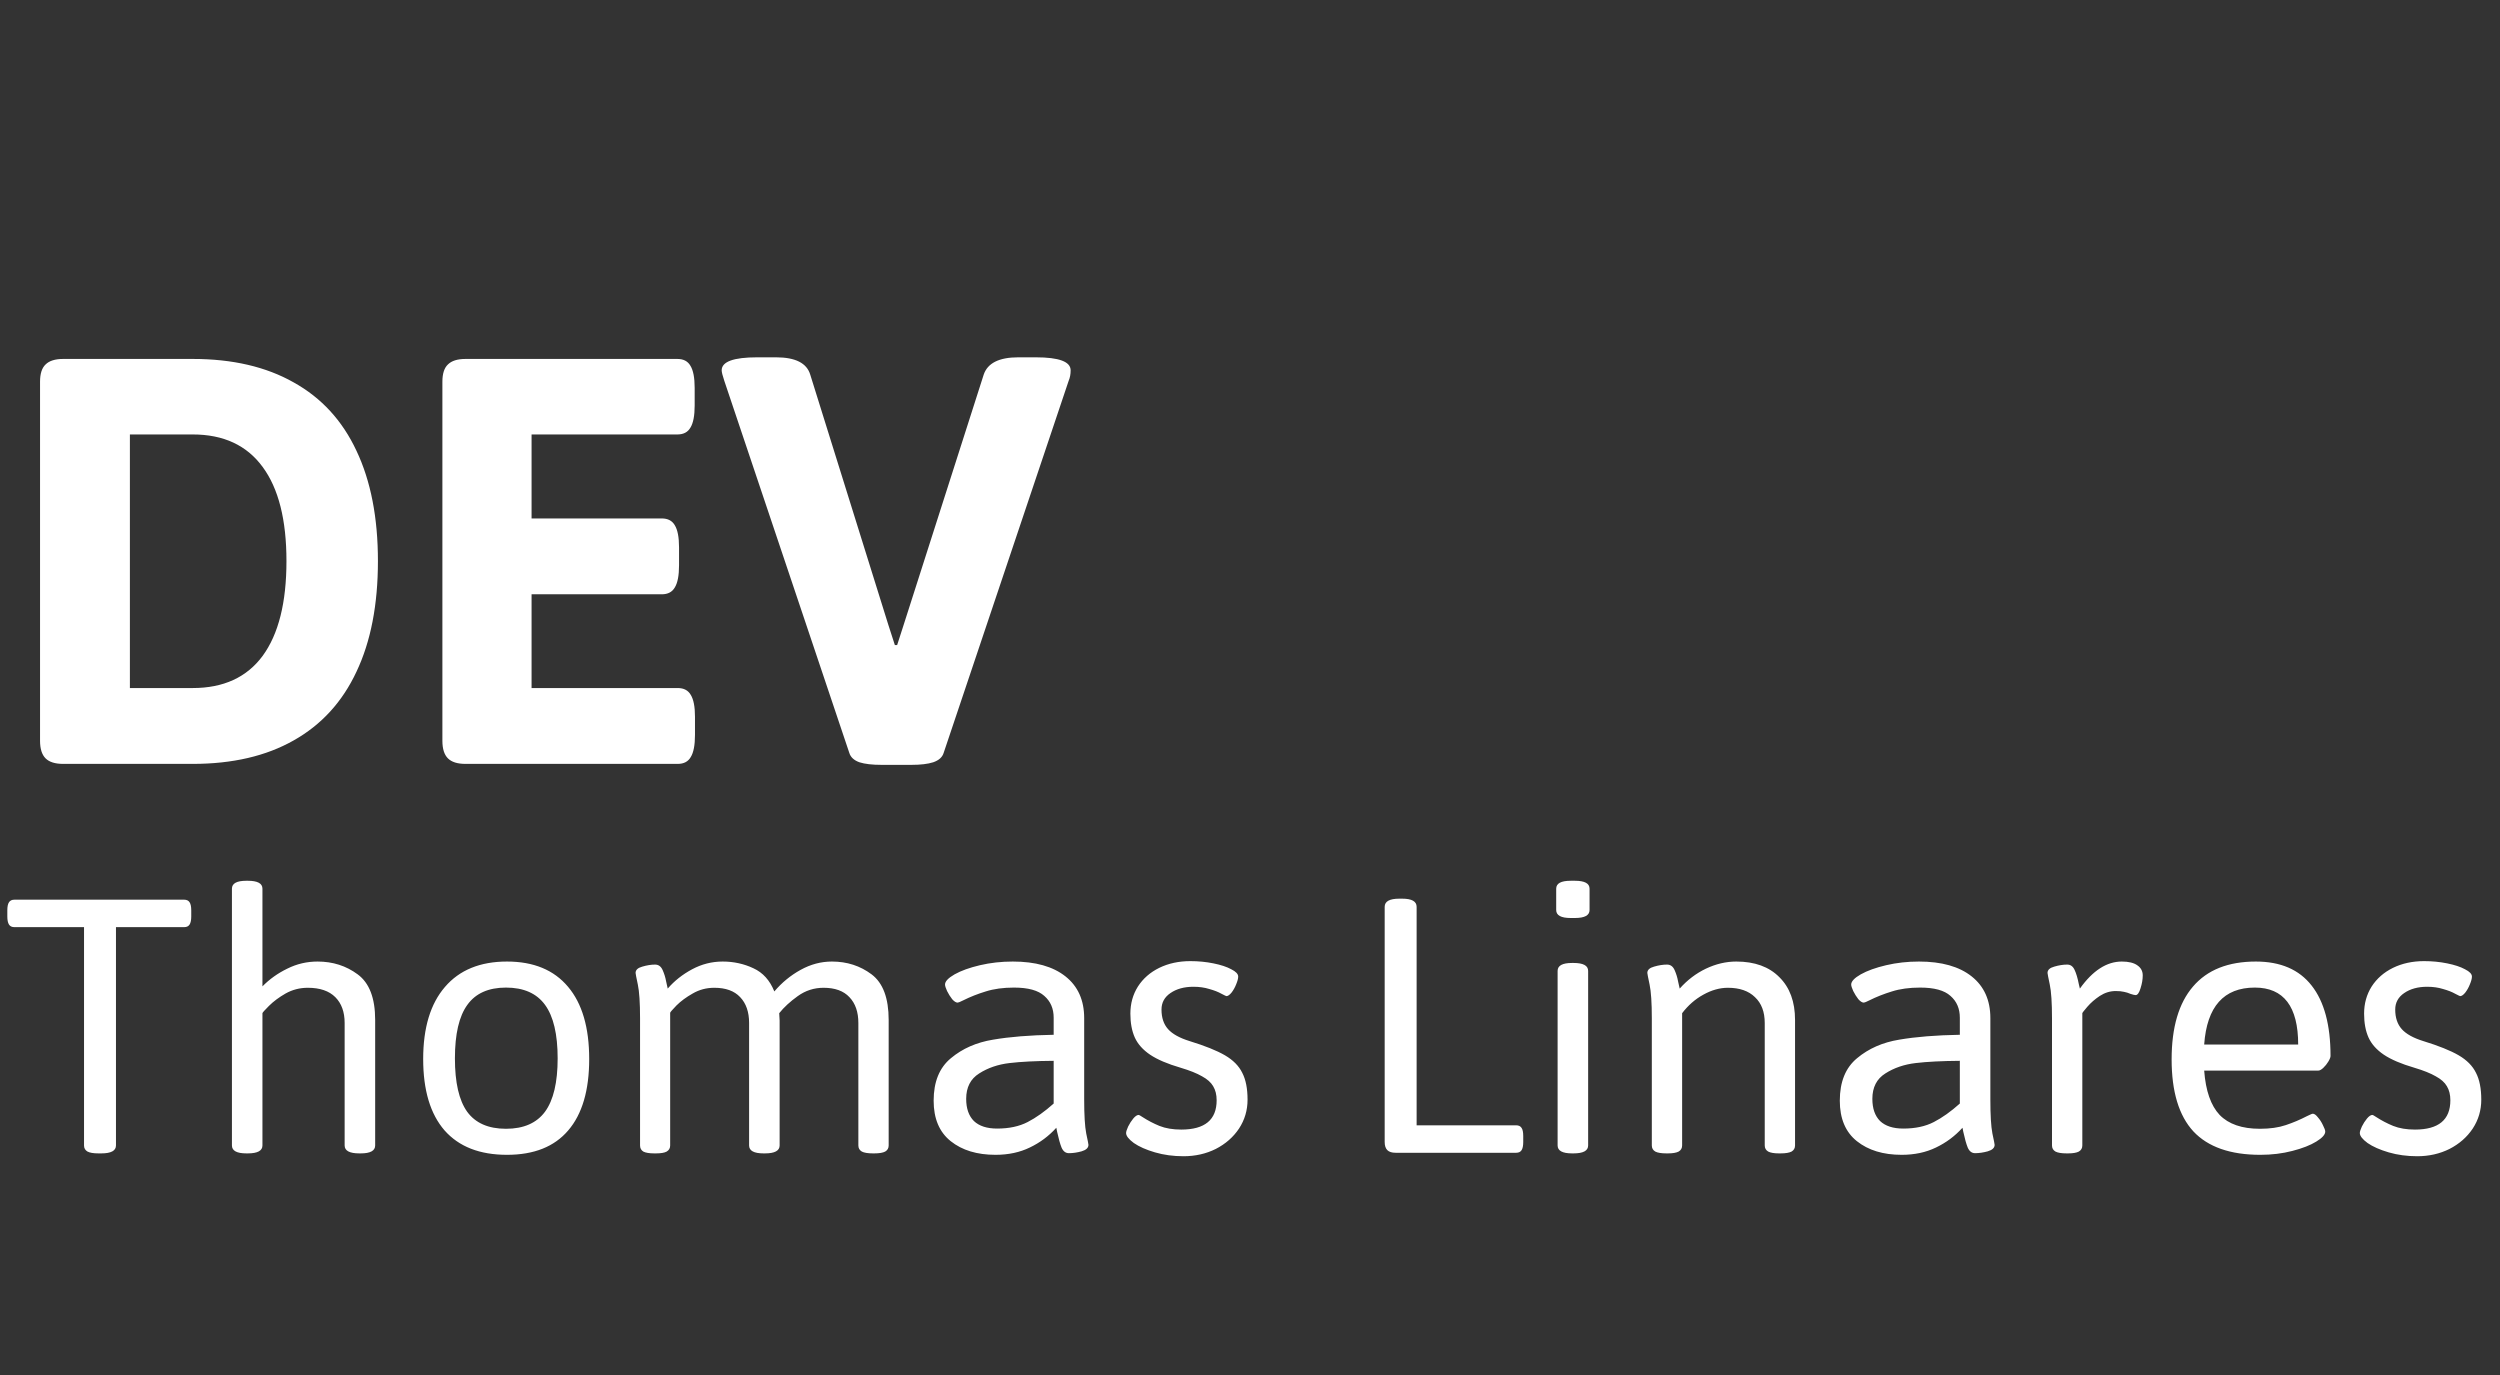 <svg width="180" height="99" viewBox="0 0 180 99" fill="none" xmlns="http://www.w3.org/2000/svg">
<rect x="0" y="0" width="180" height="99" fill="#333333" stroke="none"/>
<path d="M7.09 83.044C6.729 83.044 6.465 83 6.299 82.912C6.133 82.814 6.05 82.668 6.05 82.473V66.755H1.04C0.854 66.755 0.723 66.691 0.645 66.564C0.566 66.438 0.527 66.242 0.527 65.978V65.554C0.527 65.28 0.566 65.085 0.645 64.968C0.723 64.841 0.854 64.777 1.04 64.777H13.257C13.442 64.777 13.574 64.841 13.652 64.968C13.73 65.085 13.77 65.28 13.77 65.554V65.978C13.77 66.242 13.73 66.438 13.652 66.564C13.574 66.691 13.442 66.755 13.257 66.755H8.35V82.473C8.35 82.853 7.998 83.044 7.295 83.044H7.09ZM17.739 83.044C17.046 83.044 16.699 82.853 16.699 82.473V63.986C16.699 63.605 17.046 63.415 17.739 63.415H17.842C18.545 63.415 18.896 63.605 18.896 63.986V71.018C19.404 70.5 20 70.075 20.684 69.743C21.367 69.401 22.095 69.231 22.866 69.231C23.96 69.231 24.922 69.538 25.752 70.153C26.592 70.769 27.012 71.862 27.012 73.435V82.473C27.012 82.853 26.665 83.044 25.972 83.044H25.869C25.166 83.044 24.814 82.853 24.814 82.473V73.654C24.814 72.863 24.59 72.243 24.141 71.794C23.691 71.345 23.032 71.12 22.163 71.12C21.587 71.12 21.055 71.257 20.566 71.53C20.088 71.804 19.688 72.102 19.365 72.424C19.053 72.736 18.896 72.912 18.896 72.951V82.473C18.896 82.853 18.545 83.044 17.842 83.044H17.739ZM36.504 83.147C34.541 83.147 33.042 82.561 32.007 81.389C30.981 80.207 30.469 78.493 30.469 76.247C30.469 74.001 30.991 72.272 32.036 71.061C33.081 69.841 34.57 69.231 36.504 69.231C38.418 69.231 39.883 69.836 40.898 71.047C41.914 72.248 42.422 73.981 42.422 76.247C42.422 78.503 41.919 80.217 40.913 81.389C39.917 82.561 38.447 83.147 36.504 83.147ZM36.431 81.272C37.7 81.272 38.638 80.861 39.243 80.041C39.849 79.211 40.151 77.932 40.151 76.203C40.151 74.465 39.849 73.181 39.243 72.351C38.638 71.52 37.7 71.106 36.431 71.106C35.171 71.106 34.243 71.52 33.648 72.351C33.052 73.171 32.754 74.455 32.754 76.203C32.754 77.941 33.047 79.221 33.633 80.041C34.228 80.861 35.161 81.272 36.431 81.272ZM59.898 69.231C60.981 69.231 61.934 69.538 62.754 70.153C63.574 70.769 63.984 71.862 63.984 73.435V82.473C63.984 82.668 63.901 82.814 63.735 82.912C63.569 83 63.306 83.044 62.944 83.044H62.856C62.485 83.044 62.217 83 62.051 82.912C61.885 82.814 61.802 82.668 61.802 82.473V73.654C61.802 72.863 61.587 72.243 61.157 71.794C60.737 71.345 60.117 71.12 59.297 71.12C58.613 71.12 57.993 71.32 57.437 71.721C56.89 72.111 56.445 72.522 56.103 72.951C56.123 73.186 56.133 73.361 56.133 73.478V82.473C56.133 82.853 55.781 83.044 55.078 83.044H54.976C54.282 83.044 53.935 82.853 53.935 82.473V73.654C53.935 72.863 53.721 72.243 53.291 71.794C52.871 71.345 52.251 71.12 51.431 71.12C50.864 71.12 50.347 71.257 49.878 71.53C49.409 71.794 49.019 72.082 48.706 72.394C48.403 72.707 48.252 72.883 48.252 72.922V82.473C48.252 82.668 48.169 82.814 48.003 82.912C47.847 83 47.588 83.044 47.227 83.044H47.109C46.748 83.044 46.484 83 46.318 82.912C46.162 82.814 46.084 82.668 46.084 82.473V73.332C46.084 72.199 46.03 71.384 45.923 70.886C45.815 70.378 45.762 70.1 45.762 70.051C45.762 69.836 45.923 69.685 46.245 69.597C46.577 69.499 46.885 69.45 47.168 69.45C47.412 69.45 47.593 69.582 47.71 69.846C47.827 70.109 47.91 70.378 47.959 70.651C48.018 70.925 48.057 71.101 48.076 71.179C48.555 70.622 49.141 70.158 49.834 69.787C50.527 69.416 51.26 69.231 52.031 69.231C52.822 69.231 53.56 69.392 54.243 69.714C54.927 70.026 55.43 70.583 55.752 71.384C56.289 70.749 56.919 70.231 57.642 69.831C58.364 69.431 59.116 69.231 59.898 69.231ZM71.675 83.147C70.347 83.147 69.272 82.819 68.452 82.165C67.632 81.511 67.222 80.539 67.222 79.25C67.222 77.893 67.637 76.872 68.467 76.189C69.297 75.495 70.308 75.051 71.499 74.856C72.7 74.65 74.155 74.533 75.864 74.504V73.273C75.864 72.619 75.64 72.097 75.19 71.706C74.751 71.306 74.023 71.106 73.008 71.106C72.236 71.106 71.558 71.198 70.972 71.384C70.395 71.56 69.853 71.774 69.346 72.028C69.131 72.136 68.999 72.189 68.95 72.189C68.833 72.189 68.701 72.106 68.555 71.94C68.418 71.765 68.296 71.569 68.189 71.355C68.091 71.14 68.042 70.983 68.042 70.886C68.042 70.661 68.272 70.417 68.731 70.153C69.199 69.89 69.81 69.67 70.561 69.494C71.314 69.318 72.1 69.231 72.92 69.231C74.551 69.231 75.815 69.587 76.714 70.3C77.612 71.013 78.061 72.014 78.061 73.303V79.147C78.061 80.28 78.11 81.101 78.208 81.608C78.315 82.106 78.369 82.38 78.369 82.429C78.369 82.644 78.203 82.8 77.871 82.897C77.549 82.985 77.246 83.029 76.963 83.029C76.728 83.029 76.553 82.897 76.436 82.634C76.328 82.37 76.221 81.989 76.113 81.491L76.055 81.198C75.518 81.794 74.883 82.268 74.15 82.619C73.428 82.971 72.603 83.147 71.675 83.147ZM71.792 81.257C72.651 81.257 73.384 81.101 73.989 80.788C74.595 80.476 75.22 80.031 75.864 79.455V76.379C74.575 76.389 73.516 76.442 72.686 76.54C71.856 76.638 71.128 76.887 70.503 77.287C69.878 77.678 69.565 78.288 69.565 79.118C69.565 79.811 69.751 80.344 70.122 80.715C70.503 81.076 71.06 81.257 71.792 81.257ZM85.21 83.249C84.478 83.249 83.794 83.156 83.159 82.971C82.524 82.785 82.017 82.561 81.636 82.297C81.265 82.023 81.079 81.784 81.079 81.579C81.079 81.481 81.128 81.325 81.226 81.11C81.333 80.895 81.455 80.705 81.592 80.539C81.738 80.363 81.87 80.275 81.987 80.275C82.017 80.275 82.105 80.324 82.251 80.422C82.642 80.676 83.052 80.891 83.481 81.066C83.921 81.242 84.443 81.33 85.049 81.33C86.748 81.33 87.598 80.627 87.598 79.221C87.598 78.82 87.515 78.483 87.349 78.21C87.192 77.936 86.924 77.697 86.543 77.492C86.172 77.277 85.659 77.072 85.005 76.877C84.067 76.603 83.335 76.291 82.808 75.939C82.29 75.588 81.924 75.178 81.709 74.709C81.494 74.231 81.387 73.654 81.387 72.981C81.387 72.258 81.567 71.608 81.929 71.032C82.3 70.456 82.812 70.007 83.467 69.685C84.131 69.362 84.878 69.201 85.708 69.201C86.284 69.201 86.836 69.255 87.363 69.362C87.9 69.47 88.33 69.611 88.652 69.787C88.984 69.953 89.15 70.129 89.15 70.314C89.15 70.451 89.102 70.637 89.004 70.871C88.916 71.096 88.804 71.296 88.667 71.472C88.53 71.638 88.408 71.721 88.301 71.721C88.281 71.721 88.159 71.662 87.935 71.545C87.71 71.418 87.422 71.306 87.07 71.208C86.728 71.101 86.348 71.047 85.928 71.047C85.264 71.047 84.712 71.198 84.272 71.501C83.843 71.794 83.628 72.189 83.628 72.688C83.628 73.273 83.784 73.742 84.097 74.094C84.409 74.445 84.927 74.733 85.649 74.958C86.763 75.3 87.612 75.642 88.198 75.983C88.784 76.325 89.199 76.745 89.443 77.243C89.697 77.731 89.824 78.376 89.824 79.177C89.824 79.939 89.619 80.632 89.209 81.257C88.799 81.872 88.242 82.36 87.539 82.722C86.836 83.073 86.06 83.249 85.21 83.249ZM100.488 83C100.215 83 100.015 82.936 99.888 82.81C99.761 82.683 99.697 82.487 99.697 82.224V65.29C99.697 64.899 100.049 64.704 100.752 64.704H100.957C101.65 64.704 101.997 64.899 101.997 65.29V81.022H109.16C109.346 81.022 109.478 81.086 109.556 81.213C109.634 81.33 109.673 81.525 109.673 81.799V82.224C109.673 82.487 109.634 82.683 109.556 82.81C109.478 82.936 109.346 83 109.16 83H100.488ZM113.086 66.096C112.393 66.096 112.046 65.905 112.046 65.524V63.986C112.046 63.605 112.393 63.415 113.086 63.415H113.394C114.097 63.415 114.448 63.605 114.448 63.986V65.524C114.448 65.905 114.097 66.096 113.394 66.096H113.086ZM113.188 83.044C112.495 83.044 112.148 82.853 112.148 82.473V69.904C112.148 69.523 112.495 69.333 113.188 69.333H113.291C113.994 69.333 114.346 69.523 114.346 69.904V82.473C114.346 82.853 113.994 83.044 113.291 83.044H113.188ZM119.985 83.044C119.614 83.044 119.346 83 119.18 82.912C119.014 82.814 118.931 82.668 118.931 82.473V73.332C118.931 72.199 118.877 71.384 118.77 70.886C118.662 70.378 118.608 70.1 118.608 70.051C118.608 69.836 118.77 69.685 119.092 69.597C119.424 69.499 119.736 69.45 120.029 69.45C120.273 69.45 120.454 69.582 120.571 69.846C120.688 70.109 120.771 70.378 120.82 70.651C120.879 70.925 120.918 71.101 120.938 71.179C121.484 70.564 122.114 70.085 122.827 69.743C123.55 69.401 124.277 69.231 125.01 69.231C126.338 69.231 127.373 69.606 128.115 70.358C128.867 71.101 129.243 72.126 129.243 73.435V82.473C129.243 82.668 129.16 82.814 128.994 82.912C128.828 83 128.564 83.044 128.203 83.044H128.086C127.734 83.044 127.476 83 127.31 82.912C127.144 82.814 127.061 82.668 127.061 82.473V73.654C127.061 72.853 126.826 72.233 126.357 71.794C125.898 71.345 125.249 71.12 124.409 71.12C123.823 71.12 123.232 71.286 122.637 71.618C122.051 71.94 121.543 72.385 121.113 72.951V82.473C121.113 82.668 121.03 82.814 120.864 82.912C120.698 83 120.439 83.044 120.088 83.044H119.985ZM136.919 83.147C135.591 83.147 134.517 82.819 133.696 82.165C132.876 81.511 132.466 80.539 132.466 79.25C132.466 77.893 132.881 76.872 133.711 76.189C134.541 75.495 135.552 75.051 136.743 74.856C137.944 74.65 139.399 74.533 141.108 74.504V73.273C141.108 72.619 140.884 72.097 140.435 71.706C139.995 71.306 139.268 71.106 138.252 71.106C137.48 71.106 136.802 71.198 136.216 71.384C135.64 71.56 135.098 71.774 134.59 72.028C134.375 72.136 134.243 72.189 134.194 72.189C134.077 72.189 133.945 72.106 133.799 71.94C133.662 71.765 133.54 71.569 133.433 71.355C133.335 71.14 133.286 70.983 133.286 70.886C133.286 70.661 133.516 70.417 133.975 70.153C134.443 69.89 135.054 69.67 135.806 69.494C136.558 69.318 137.344 69.231 138.164 69.231C139.795 69.231 141.06 69.587 141.958 70.3C142.856 71.013 143.306 72.014 143.306 73.303V79.147C143.306 80.28 143.354 81.101 143.452 81.608C143.56 82.106 143.613 82.38 143.613 82.429C143.613 82.644 143.447 82.8 143.115 82.897C142.793 82.985 142.49 83.029 142.207 83.029C141.973 83.029 141.797 82.897 141.68 82.634C141.572 82.37 141.465 81.989 141.357 81.491L141.299 81.198C140.762 81.794 140.127 82.268 139.395 82.619C138.672 82.971 137.847 83.147 136.919 83.147ZM137.036 81.257C137.896 81.257 138.628 81.101 139.233 80.788C139.839 80.476 140.464 80.031 141.108 79.455V76.379C139.819 76.389 138.76 76.442 137.93 76.54C137.1 76.638 136.372 76.887 135.747 77.287C135.122 77.678 134.81 78.288 134.81 79.118C134.81 79.811 134.995 80.344 135.366 80.715C135.747 81.076 136.304 81.257 137.036 81.257ZM148.799 83.044C148.428 83.044 148.159 83 147.993 82.912C147.827 82.814 147.744 82.668 147.744 82.473V73.332C147.744 72.199 147.69 71.384 147.583 70.886C147.476 70.378 147.422 70.1 147.422 70.051C147.422 69.836 147.583 69.685 147.905 69.597C148.237 69.499 148.55 69.45 148.843 69.45C149.077 69.45 149.253 69.577 149.37 69.831C149.487 70.075 149.59 70.422 149.678 70.871L149.751 71.179C150.679 69.88 151.685 69.231 152.769 69.231C153.267 69.231 153.643 69.323 153.896 69.509C154.15 69.685 154.277 69.924 154.277 70.227C154.277 70.519 154.224 70.832 154.116 71.164C154.019 71.486 153.901 71.647 153.765 71.647C153.696 71.647 153.574 71.618 153.398 71.56C153.242 71.491 153.086 71.442 152.93 71.413C152.773 71.374 152.573 71.355 152.329 71.355C151.929 71.355 151.548 71.472 151.187 71.706C150.835 71.94 150.537 72.199 150.293 72.482C150.049 72.766 149.927 72.922 149.927 72.951V82.473C149.927 82.668 149.844 82.814 149.678 82.912C149.512 83 149.253 83.044 148.901 83.044H148.799ZM162.744 83.147C160.586 83.147 158.979 82.585 157.925 81.462C156.88 80.329 156.357 78.601 156.357 76.276C156.357 73.972 156.87 72.224 157.896 71.032C158.921 69.831 160.43 69.231 162.422 69.231C164.199 69.231 165.537 69.807 166.436 70.959C167.344 72.111 167.798 73.801 167.798 76.027C167.798 76.125 167.744 76.262 167.637 76.438C167.539 76.603 167.417 76.755 167.271 76.892C167.134 77.019 167.017 77.082 166.919 77.082H158.701C158.809 78.537 159.18 79.602 159.814 80.275C160.459 80.939 161.426 81.272 162.715 81.272C163.438 81.272 164.058 81.184 164.575 81.008C165.103 80.832 165.61 80.617 166.099 80.363C166.147 80.344 166.221 80.31 166.318 80.261C166.416 80.212 166.484 80.188 166.523 80.188C166.631 80.188 166.753 80.275 166.89 80.451C167.036 80.617 167.158 80.808 167.256 81.022C167.363 81.228 167.417 81.379 167.417 81.477C167.417 81.691 167.202 81.931 166.772 82.194C166.343 82.458 165.767 82.683 165.044 82.868C164.331 83.054 163.564 83.147 162.744 83.147ZM165.469 75.207C165.469 72.473 164.429 71.106 162.349 71.106C160.112 71.106 158.896 72.473 158.701 75.207H165.469ZM174.038 83.249C173.306 83.249 172.622 83.156 171.987 82.971C171.353 82.785 170.845 82.561 170.464 82.297C170.093 82.023 169.907 81.784 169.907 81.579C169.907 81.481 169.956 81.325 170.054 81.11C170.161 80.895 170.283 80.705 170.42 80.539C170.566 80.363 170.698 80.275 170.815 80.275C170.845 80.275 170.933 80.324 171.079 80.422C171.47 80.676 171.88 80.891 172.31 81.066C172.749 81.242 173.271 81.33 173.877 81.33C175.576 81.33 176.426 80.627 176.426 79.221C176.426 78.82 176.343 78.483 176.177 78.21C176.021 77.936 175.752 77.697 175.371 77.492C175 77.277 174.487 77.072 173.833 76.877C172.896 76.603 172.163 76.291 171.636 75.939C171.118 75.588 170.752 75.178 170.537 74.709C170.322 74.231 170.215 73.654 170.215 72.981C170.215 72.258 170.396 71.608 170.757 71.032C171.128 70.456 171.641 70.007 172.295 69.685C172.959 69.362 173.706 69.201 174.536 69.201C175.112 69.201 175.664 69.255 176.191 69.362C176.729 69.47 177.158 69.611 177.48 69.787C177.812 69.953 177.979 70.129 177.979 70.314C177.979 70.451 177.93 70.637 177.832 70.871C177.744 71.096 177.632 71.296 177.495 71.472C177.358 71.638 177.236 71.721 177.129 71.721C177.109 71.721 176.987 71.662 176.763 71.545C176.538 71.418 176.25 71.306 175.898 71.208C175.557 71.101 175.176 71.047 174.756 71.047C174.092 71.047 173.54 71.198 173.101 71.501C172.671 71.794 172.456 72.189 172.456 72.688C172.456 73.273 172.612 73.742 172.925 74.094C173.237 74.445 173.755 74.733 174.478 74.958C175.591 75.3 176.44 75.642 177.026 75.983C177.612 76.325 178.027 76.745 178.271 77.243C178.525 77.731 178.652 78.376 178.652 79.177C178.652 79.939 178.447 80.632 178.037 81.257C177.627 81.872 177.07 82.36 176.367 82.722C175.664 83.073 174.888 83.249 174.038 83.249Z" fill="white"/>
<path d="M4.547 55C3.969 55 3.547 54.867 3.281 54.602C3.016 54.336 2.883 53.914 2.883 53.336V27.484C2.883 26.906 3.016 26.492 3.281 26.242C3.547 25.977 3.969 25.844 4.547 25.844H13.875C16.734 25.844 19.156 26.406 21.141 27.531C23.141 28.641 24.648 30.281 25.664 32.453C26.695 34.625 27.211 37.273 27.211 40.398C27.211 43.539 26.695 46.195 25.664 48.367C24.648 50.539 23.141 52.188 21.141 53.312C19.156 54.438 16.734 55 13.875 55H4.547ZM13.875 49.539C16.094 49.539 17.773 48.766 18.914 47.219C20.055 45.656 20.625 43.383 20.625 40.398C20.625 37.43 20.055 35.172 18.914 33.625C17.773 32.062 16.094 31.281 13.875 31.281H9.352V49.539H13.875ZM33.516 55C32.938 55 32.516 54.867 32.25 54.602C31.984 54.336 31.852 53.914 31.852 53.336V27.484C31.852 26.906 31.984 26.492 32.25 26.242C32.516 25.977 32.938 25.844 33.516 25.844H48.773C49.211 25.844 49.523 26.008 49.711 26.336C49.914 26.664 50.016 27.195 50.016 27.93V29.195C50.016 29.93 49.914 30.461 49.711 30.789C49.523 31.117 49.211 31.281 48.773 31.281H38.273V37.328H47.648C48.086 37.328 48.398 37.492 48.586 37.82C48.789 38.148 48.891 38.68 48.891 39.414V40.703C48.891 41.438 48.789 41.969 48.586 42.297C48.398 42.625 48.086 42.789 47.648 42.789H38.273V49.539H48.797C49.234 49.539 49.547 49.703 49.734 50.031C49.938 50.359 50.039 50.883 50.039 51.602V52.914C50.039 53.648 49.938 54.18 49.734 54.508C49.547 54.836 49.234 55 48.797 55H33.516ZM63.469 55.07C62.797 55.07 62.266 55.008 61.875 54.883C61.484 54.742 61.242 54.516 61.148 54.203L52.148 27.414C52.023 27.039 51.961 26.789 51.961 26.664C51.961 26.039 52.812 25.727 54.516 25.727H55.875C57.266 25.727 58.086 26.141 58.336 26.969L63.961 44.992L64.43 46.445H64.594L65.062 44.992L70.828 26.969C71.109 26.141 71.938 25.727 73.312 25.727H74.578C76.25 25.727 77.086 26.039 77.086 26.664C77.086 26.945 77.039 27.195 76.945 27.414L67.945 54.203C67.852 54.516 67.602 54.742 67.195 54.883C66.805 55.008 66.281 55.07 65.625 55.07H63.469Z" fill="white"/>
</svg>
